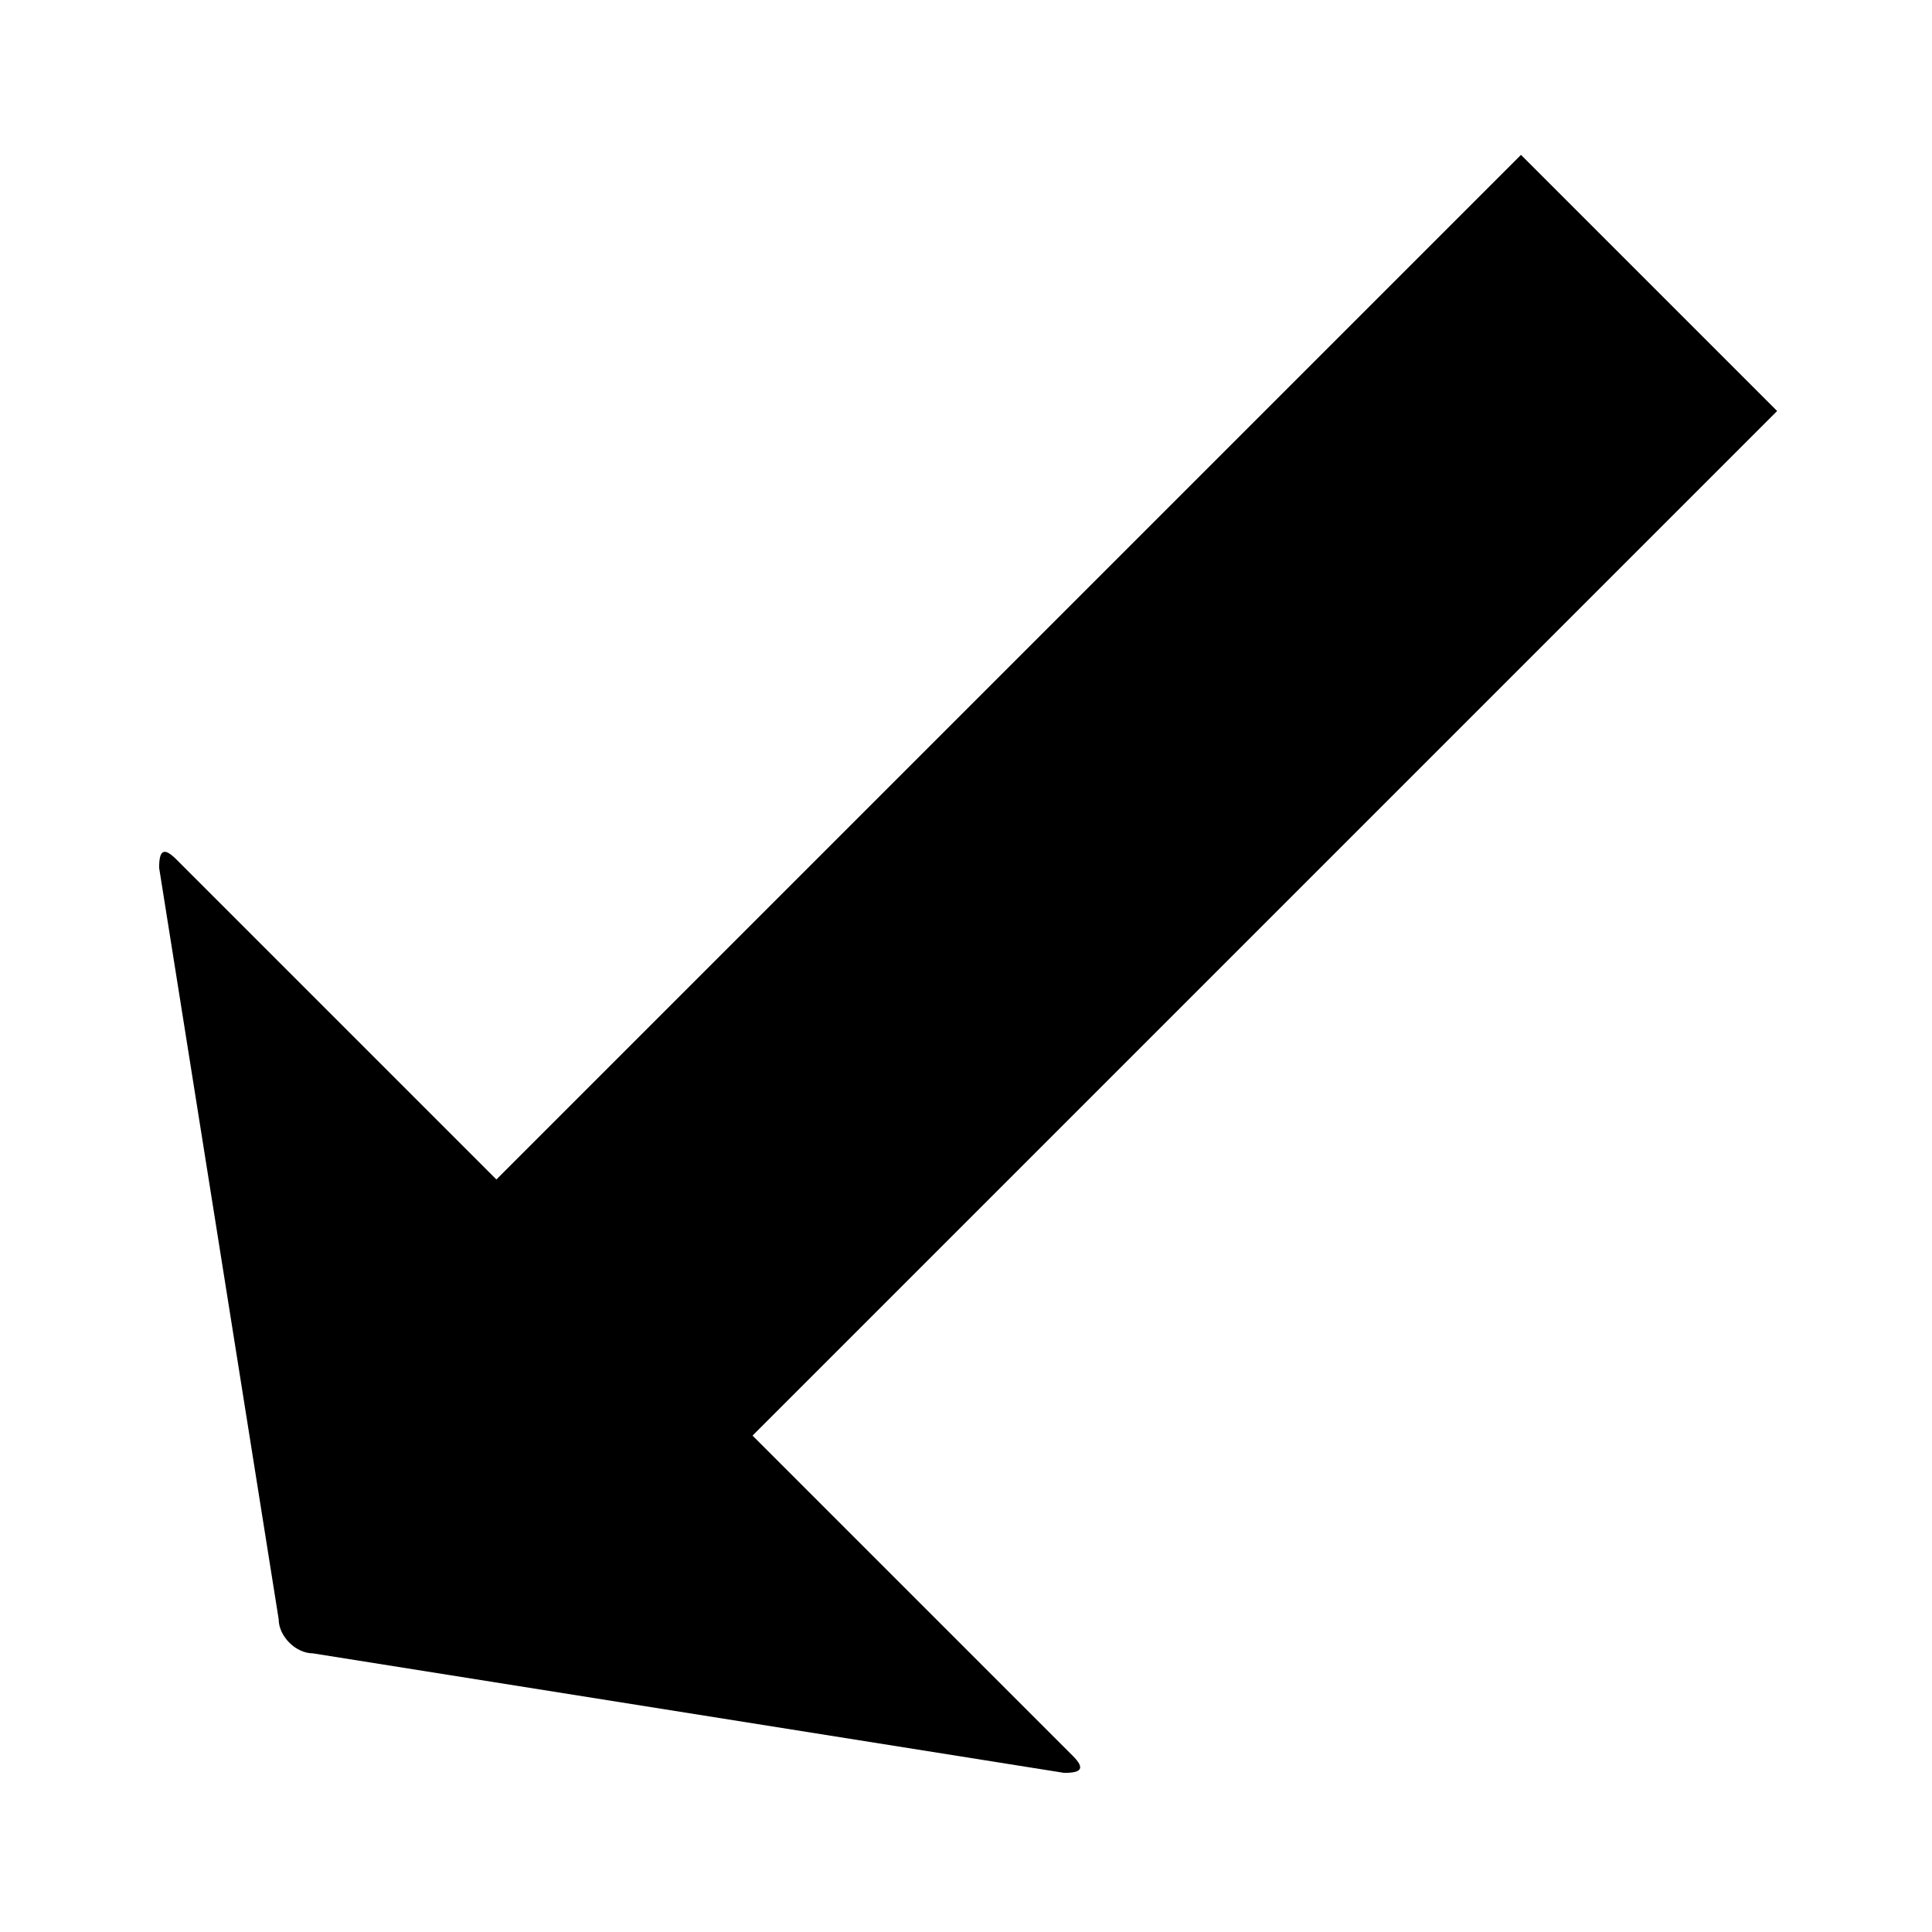 <svg version="1.1" xmlns="http://www.w3.org/2000/svg" data-icon="arrow-thick-bottom-left-fill-large-oblique" width="32" height="32" class="iconic iconic-arrow-thick iconic-size-md iconic-arrow-thick-bottom-left-fill-large-oblique" viewBox="0 0 32 32">
  <g>
    <title>Arrow Thick Bottom Left Fill Large Oblique</title>
  </g>
  <g data-width="32" data-height="32" data-default-max-height="24" class="iconic-container" transform="scale(1 1 ) translate(0 ) ">
    <path stroke="#000" stroke-width="6" stroke-miterlimit="10" class="iconic-arrow-thick-stem iconic-property-stroke" d="M0 12h26" fill="none" transform="rotate(135 16 16 ) translate(0 4 ) "></path>
    <path d="M31.7 12.4l-7.4 10.2c-.2.2-.3.2-.3-.1v-21c0-.3.1-.3.3-.1l7.4 10.2c.2.2.2.6 0 .8z" class="iconic-arrow-thick-head iconic-arrow-thick-head-fill-large-oblique iconic-property-fill" display="inline" transform="rotate(135 16 16 ) translate(0 4 ) "></path>
  </g>
</svg>